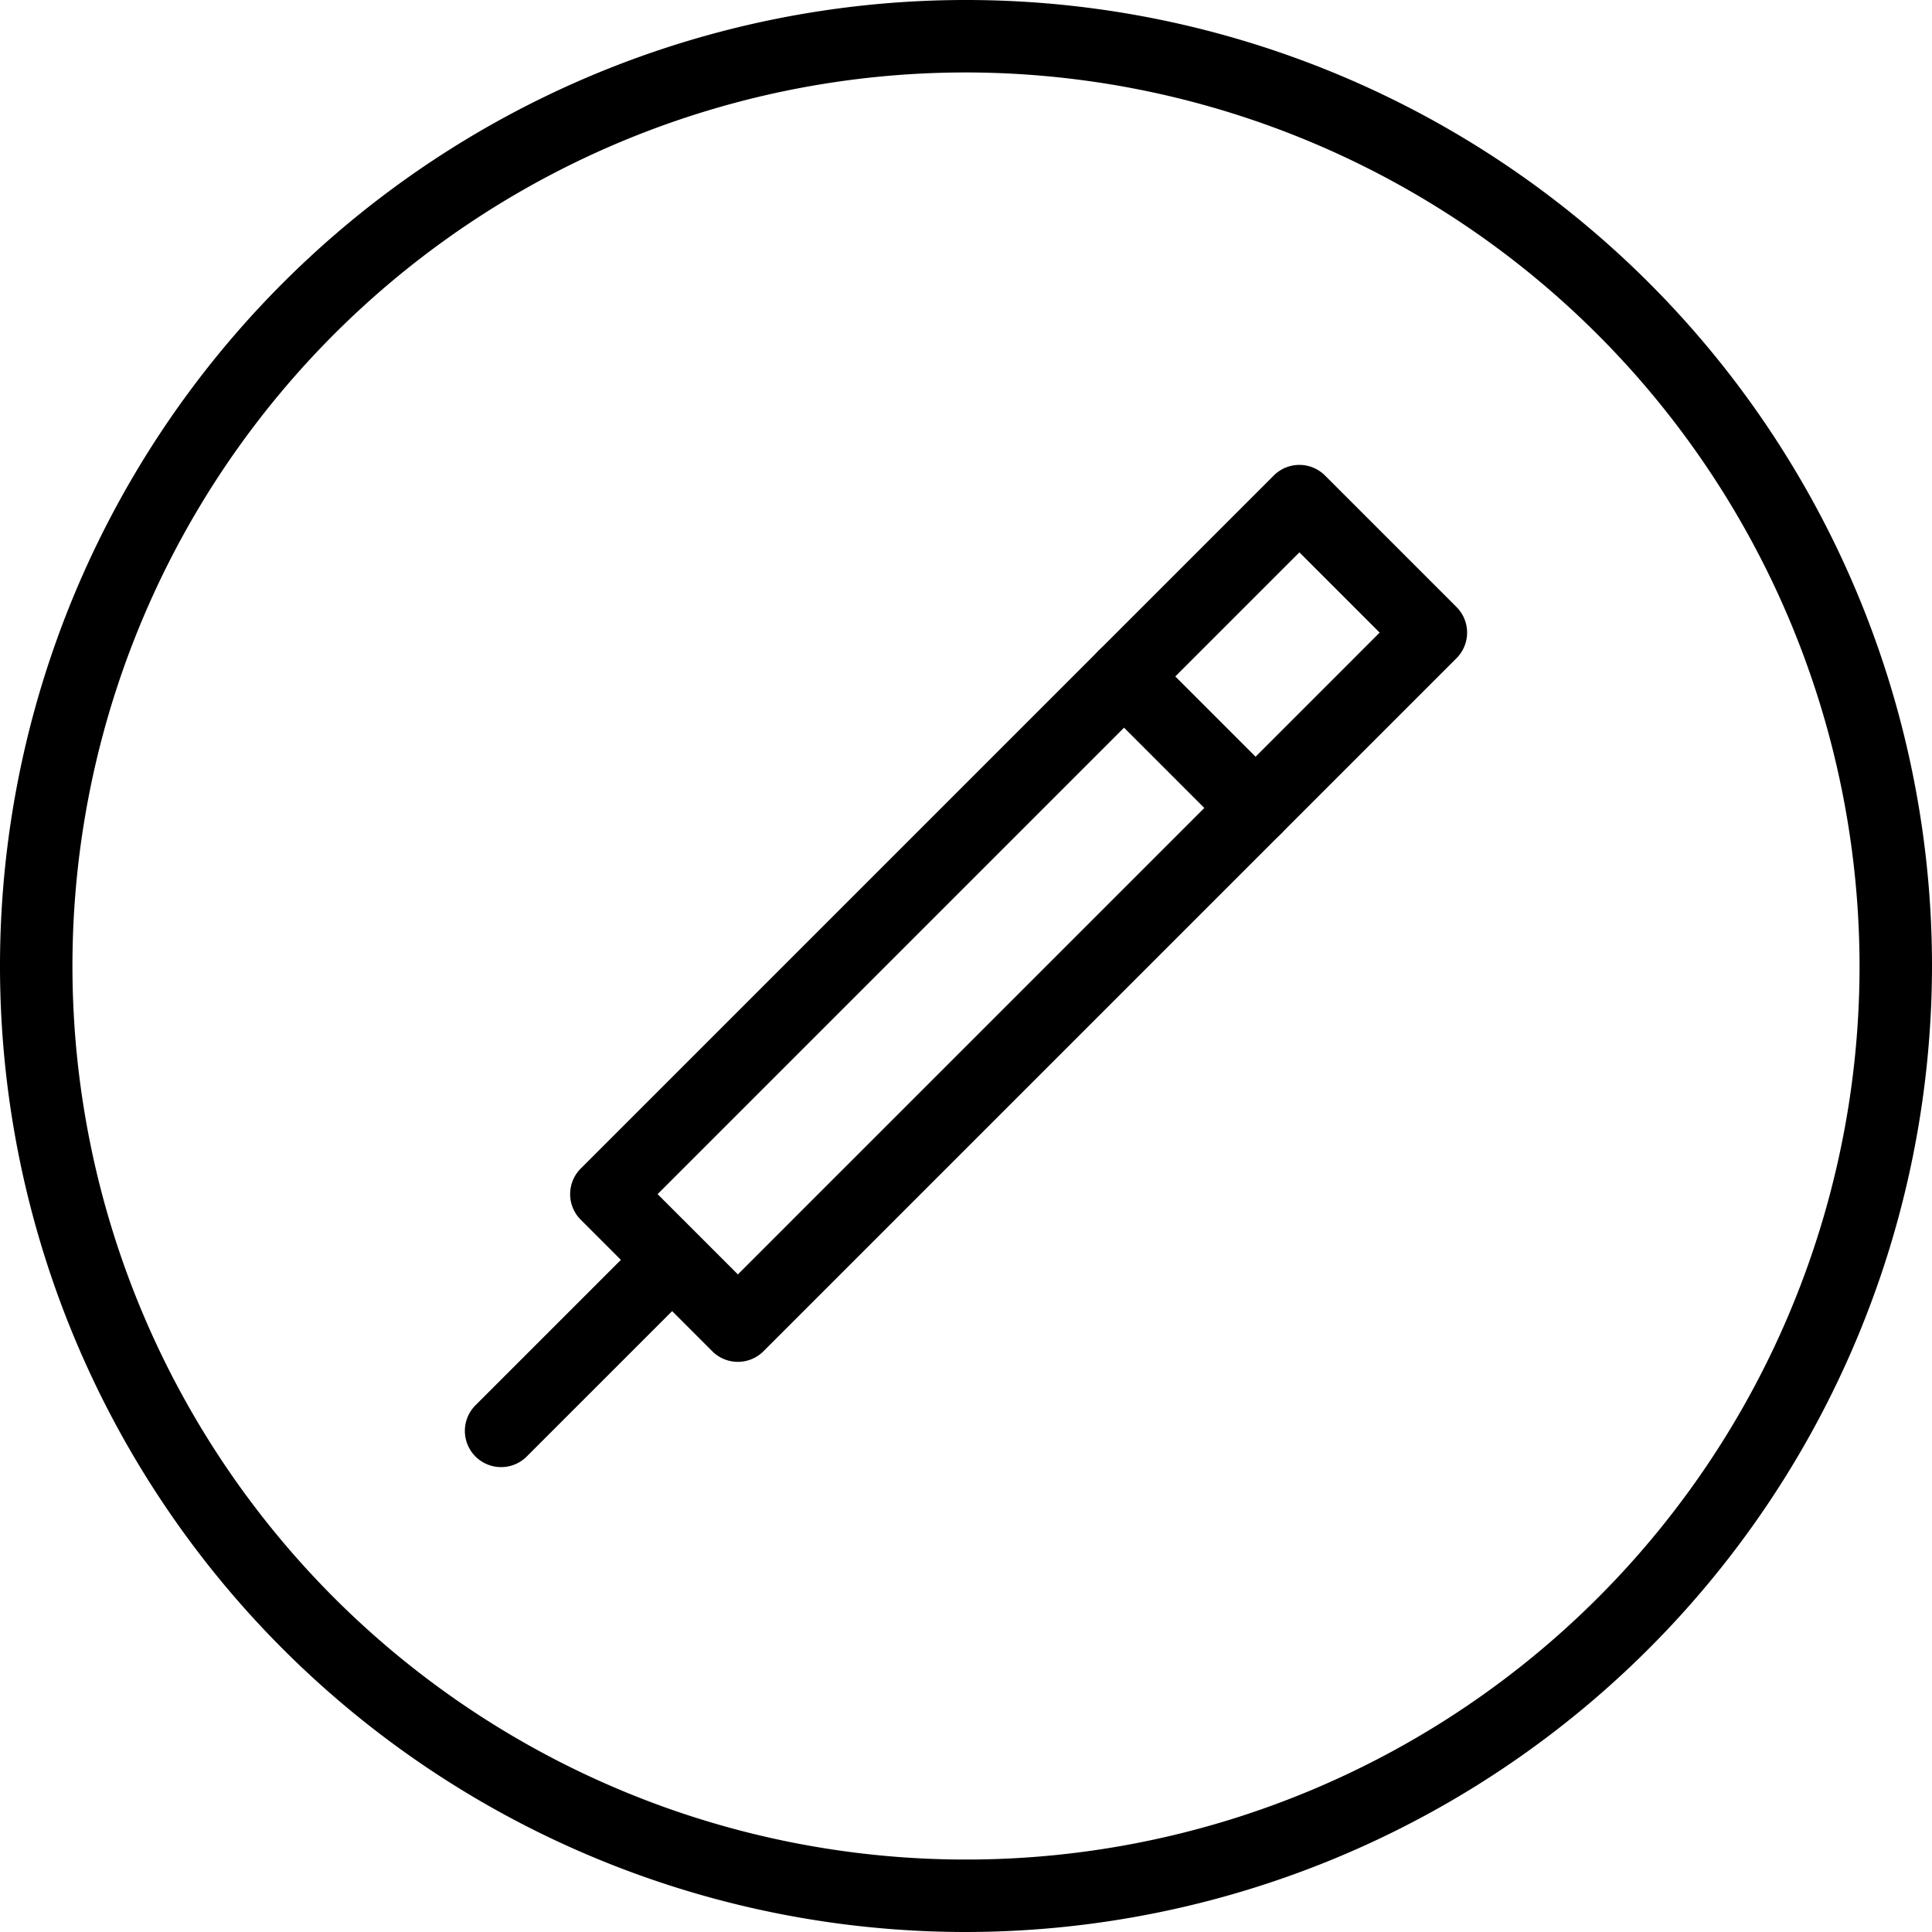 <svg xmlns="http://www.w3.org/2000/svg" viewBox="0 0 80 80"><title>alo_icon_activity_writing-small</title><path d="M40,80A40,40,0,1,1,80,40,40.045,40.045,0,0,1,40,80ZM40,3A37,37,0,1,0,77,40,37.042,37.042,0,0,0,40,3Z"/><path d="M30.554,56.391a1.495,1.495,0,0,1-1.061-.439l-5.445-5.445a1.499,1.499,0,0,1,0-2.121l28.696-28.696a1.499,1.499,0,0,1,2.121,0l5.445,5.445a1.499,1.499,0,0,1,0,2.121l-28.696,28.696A1.495,1.495,0,0,1,30.554,56.391ZM27.23,49.446l3.324,3.324L57.129,26.195l-3.324-3.324Z"/><path d="M51.99,34.955a1.495,1.495,0,0,1-1.061-.439l-5.445-5.445A1.5,1.5,0,0,1,47.606,26.949L53.051,32.394a1.5,1.5,0,0,1-1.061,2.561Z"/><path d="M20.75,60.75a1.5,1.5,0,0,1-1.061-2.561L26.771,51.108A1.5,1.5,0,0,1,28.892,53.229l-7.082,7.082A1.495,1.495,0,0,1,20.75,60.75Z"/></svg>